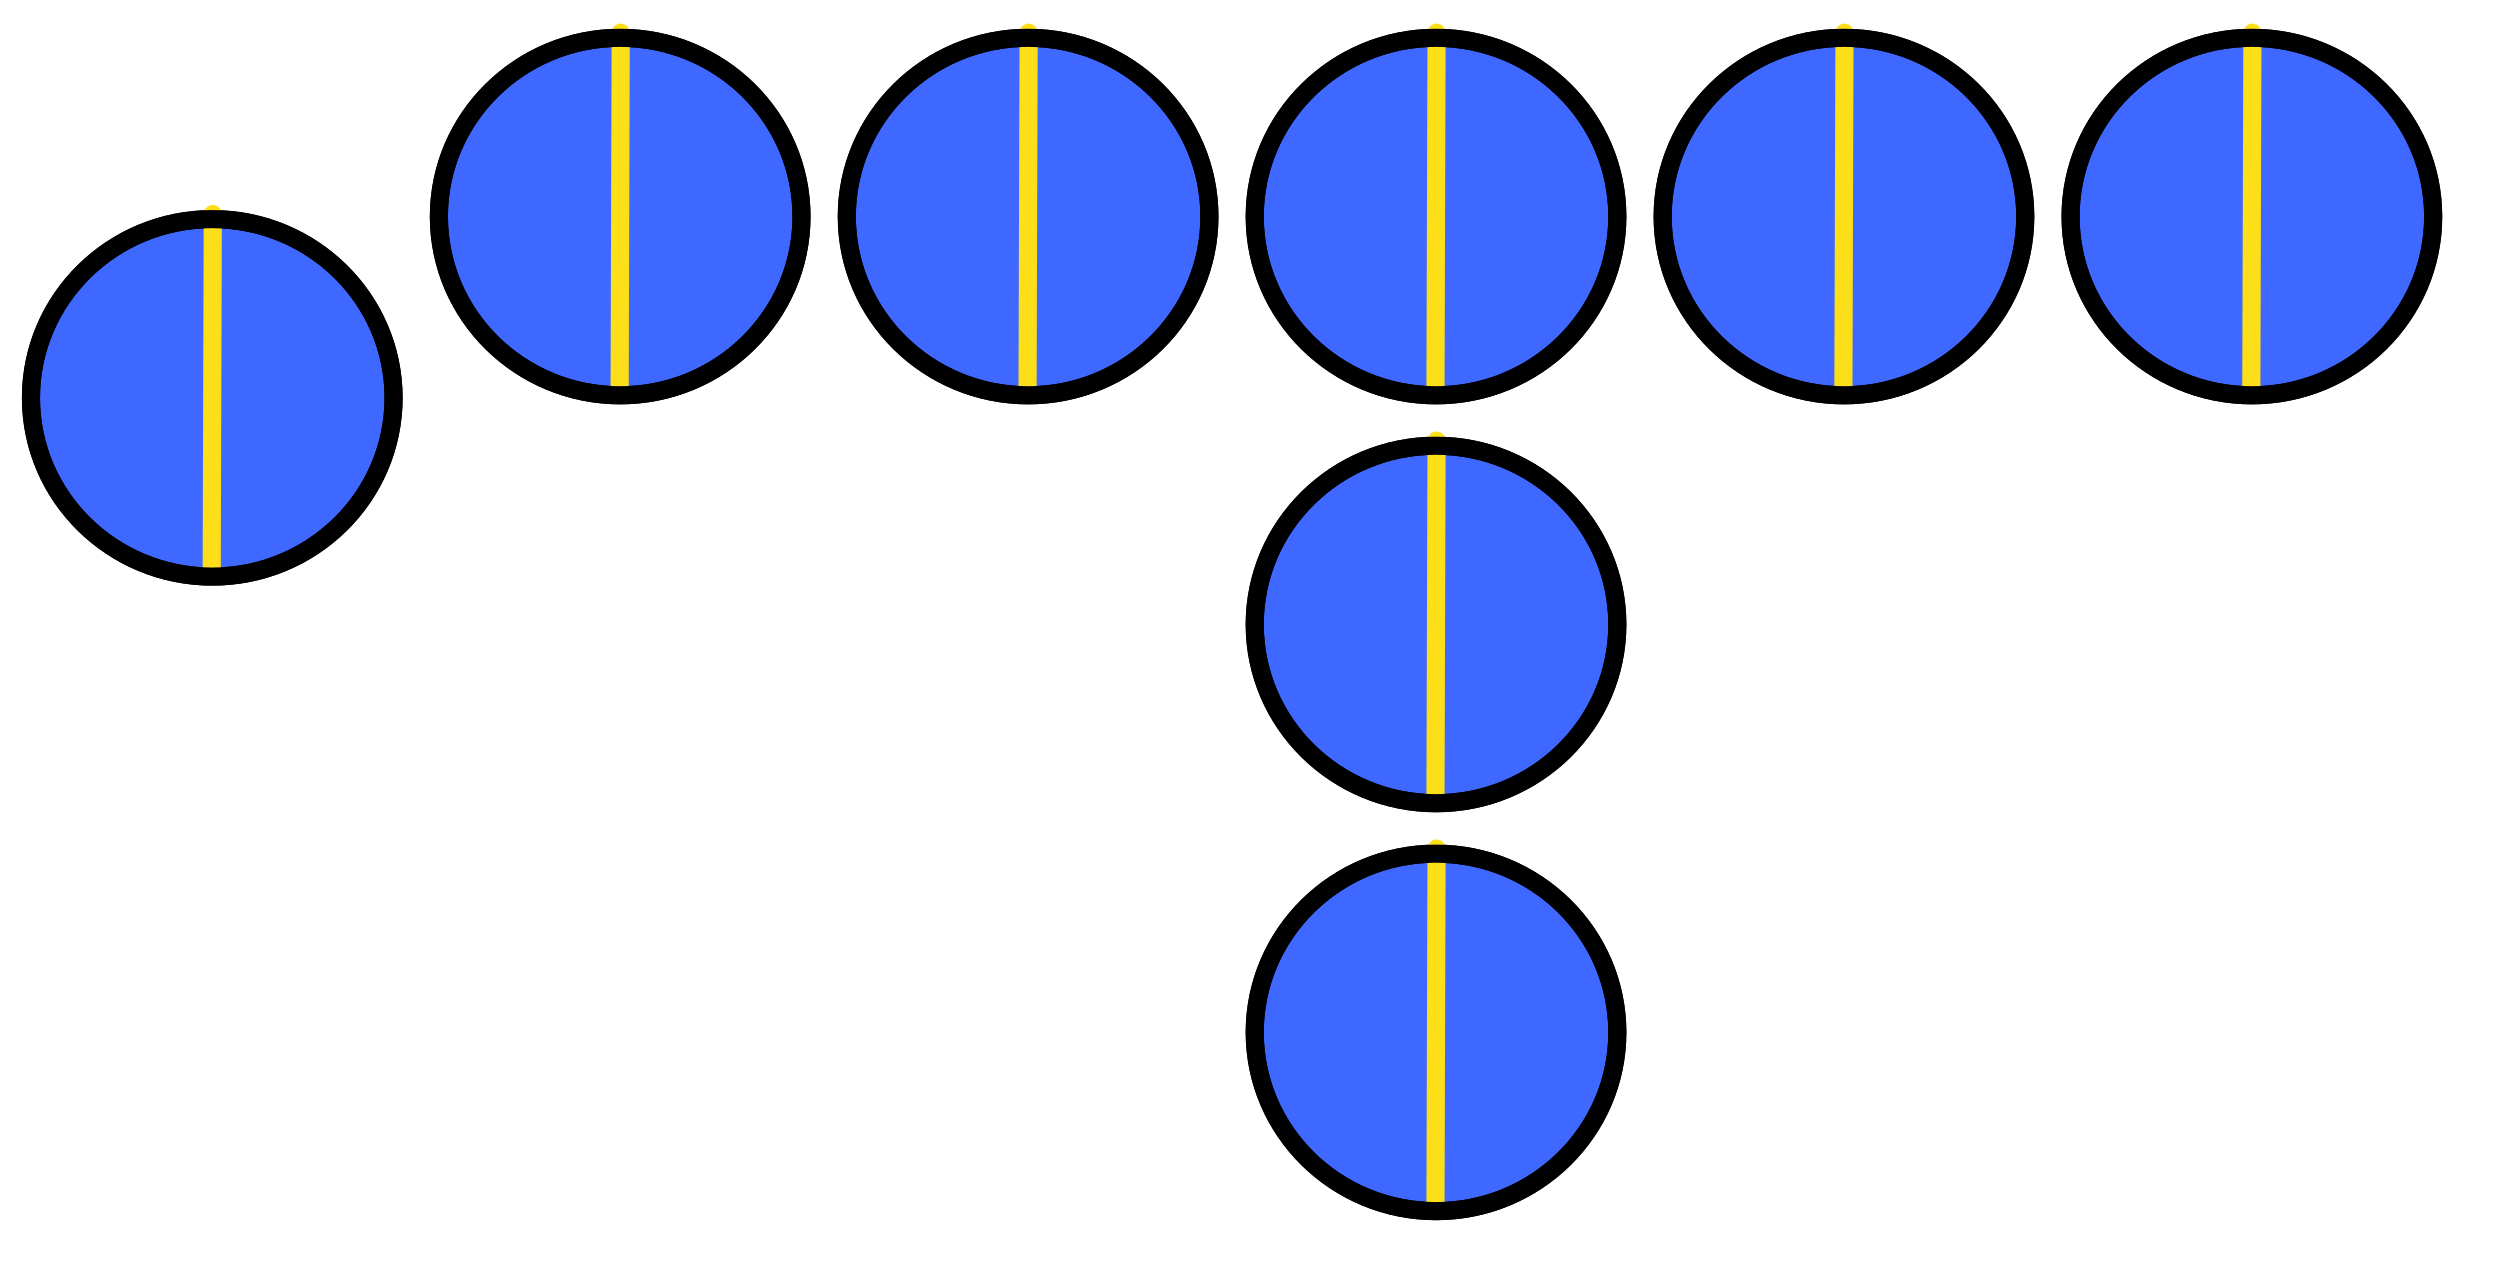 <?xml version="1.0" encoding="UTF-8" standalone="no"?>
<!DOCTYPE svg PUBLIC "-//W3C//DTD SVG 1.1//EN" "http://www.w3.org/Graphics/SVG/1.1/DTD/svg11.dtd">
<!-- Created with Vectornator (http://vectornator.io/) -->
<svg height="100%" stroke-miterlimit="10" style="fill-rule:nonzero;clip-rule:evenodd;stroke-linecap:round;stroke-linejoin:round;" version="1.1" viewBox="0 0 551.574 279.114" width="100%" xml:space="preserve" xmlns="http://www.w3.org/2000/svg" xmlns:vectornator="http://vectornator.io" xmlns:xlink="http://www.w3.org/1999/xlink">
    <defs/>
    <g id="player-helmet" vectornator:layerName="Layer 1">
        <g opacity="1">
            <path class="mini-helmet-bg" d="M6.831 87.778C6.831 65.998 24.74 48.343 46.831 48.343C68.923 48.343 86.832 65.998 86.832 87.778C86.832 109.557 68.923 127.213 46.831 127.213C24.74 127.213 6.831 109.557 6.831 87.778Z" fill="#3e68ff" fill-rule="nonzero" opacity="1" stroke="#000000" stroke-linecap="round" stroke-linejoin="round" stroke-width="4"/>
            <path class="mini-helmet-line" d="M46.95 47.21L46.706 127.163" fill="none" opacity="1" stroke="#fddf19" stroke-linecap="butt" stroke-linejoin="round" stroke-width="4"/>
            <path class="mini-helmet-outline" d="M6.831 87.778C6.831 65.998 24.74 48.343 46.831 48.343C68.923 48.343 86.832 65.998 86.832 87.778C86.832 109.557 68.923 127.213 46.831 127.213C24.74 127.213 6.831 109.557 6.831 87.778Z" fill="#3e68ff" fill-opacity="0" fill-rule="nonzero" opacity="1" stroke="#000000" stroke-linecap="round" stroke-linejoin="round" stroke-width="4"/>
        </g>
        <g opacity="1">
            <path class="mini-helmet-bg" d="M96.832 47.778C96.832 25.998 114.74 8.343 136.831 8.343C158.923 8.343 176.831 25.998 176.831 47.778C176.831 69.557 158.923 87.213 136.831 87.213C114.74 87.213 96.832 69.557 96.832 47.778Z" fill="#3e68ff" fill-rule="nonzero" opacity="1" stroke="#000000" stroke-linecap="round" stroke-linejoin="round" stroke-width="4"/>
            <path class="mini-helmet-line" d="M136.95 7.21L136.705 87.163" fill="none" opacity="1" stroke="#fddf19" stroke-linecap="butt" stroke-linejoin="round" stroke-width="4"/>
            <path class="mini-helmet-outline" d="M96.832 47.778C96.832 25.998 114.74 8.343 136.831 8.343C158.923 8.343 176.831 25.998 176.831 47.778C176.831 69.557 158.923 87.213 136.831 87.213C114.74 87.213 96.832 69.557 96.832 47.778Z" fill="#3e68ff" fill-opacity="0" fill-rule="nonzero" opacity="1" stroke="#000000" stroke-linecap="round" stroke-linejoin="round" stroke-width="4"/>
        </g>
        <g opacity="1">
            <path class="mini-helmet-bg" d="M186.831 47.778C186.831 25.998 204.74 8.343 226.831 8.343C248.923 8.343 266.831 25.998 266.831 47.778C266.831 69.557 248.923 87.213 226.831 87.213C204.74 87.213 186.831 69.557 186.831 47.778Z" fill="#3e68ff" fill-rule="nonzero" opacity="1" stroke="#000000" stroke-linecap="round" stroke-linejoin="round" stroke-width="4"/>
            <path class="mini-helmet-line" d="M226.95 7.21L226.705 87.163" fill="none" opacity="1" stroke="#fddf19" stroke-linecap="butt" stroke-linejoin="round" stroke-width="4"/>
            <path class="mini-helmet-outline" d="M186.831 47.778C186.831 25.998 204.74 8.343 226.831 8.343C248.923 8.343 266.831 25.998 266.831 47.778C266.831 69.557 248.923 87.213 226.831 87.213C204.74 87.213 186.831 69.557 186.831 47.778Z" fill="#3e68ff" fill-opacity="0" fill-rule="nonzero" opacity="1" stroke="#000000" stroke-linecap="round" stroke-linejoin="round" stroke-width="4"/>
        </g>
        <g opacity="1">
            <path class="mini-helmet-bg" d="M276.831 47.778C276.831 25.998 294.74 8.343 316.831 8.343C338.923 8.343 356.831 25.998 356.831 47.778C356.831 69.557 338.923 87.213 316.831 87.213C294.74 87.213 276.831 69.557 276.831 47.778Z" fill="#3e68ff" fill-rule="nonzero" opacity="1" stroke="#000000" stroke-linecap="round" stroke-linejoin="round" stroke-width="4"/>
            <path class="mini-helmet-line" d="M316.95 7.21L316.705 87.163" fill="none" opacity="1" stroke="#fddf19" stroke-linecap="butt" stroke-linejoin="round" stroke-width="4"/>
            <path class="mini-helmet-outline" d="M276.831 47.778C276.831 25.998 294.74 8.343 316.831 8.343C338.923 8.343 356.831 25.998 356.831 47.778C356.831 69.557 338.923 87.213 316.831 87.213C294.74 87.213 276.831 69.557 276.831 47.778Z" fill="#3e68ff" fill-opacity="0" fill-rule="nonzero" opacity="1" stroke="#000000" stroke-linecap="round" stroke-linejoin="round" stroke-width="4"/>
        </g>
        <g opacity="1">
            <path class="mini-helmet-bg" d="M366.831 47.778C366.831 25.998 384.74 8.343 406.831 8.343C428.923 8.343 446.831 25.998 446.831 47.778C446.831 69.557 428.923 87.213 406.831 87.213C384.74 87.213 366.831 69.557 366.831 47.778Z" fill="#3e68ff" fill-rule="nonzero" opacity="1" stroke="#000000" stroke-linecap="round" stroke-linejoin="round" stroke-width="4"/>
            <path class="mini-helmet-line" d="M406.95 7.21L406.705 87.163" fill="none" opacity="1" stroke="#fddf19" stroke-linecap="butt" stroke-linejoin="round" stroke-width="4"/>
            <path class="mini-helmet-outline" d="M366.831 47.778C366.831 25.998 384.74 8.343 406.831 8.343C428.923 8.343 446.831 25.998 446.831 47.778C446.831 69.557 428.923 87.213 406.831 87.213C384.74 87.213 366.831 69.557 366.831 47.778Z" fill="#3e68ff" fill-opacity="0" fill-rule="nonzero" opacity="1" stroke="#000000" stroke-linecap="round" stroke-linejoin="round" stroke-width="4"/>
        </g>
        <g opacity="1">
            <path class="mini-helmet-bg" d="M456.831 47.778C456.831 25.998 474.74 8.343 496.831 8.343C518.923 8.343 536.831 25.998 536.831 47.778C536.831 69.557 518.923 87.213 496.831 87.213C474.74 87.213 456.831 69.557 456.831 47.778Z" fill="#3e68ff" fill-rule="nonzero" opacity="1" stroke="#000000" stroke-linecap="round" stroke-linejoin="round" stroke-width="4"/>
            <path class="mini-helmet-line" d="M496.95 7.21L496.705 87.163" fill="none" opacity="1" stroke="#fddf19" stroke-linecap="butt" stroke-linejoin="round" stroke-width="4"/>
            <path class="mini-helmet-outline" d="M456.831 47.778C456.831 25.998 474.74 8.343 496.831 8.343C518.923 8.343 536.831 25.998 536.831 47.778C536.831 69.557 518.923 87.213 496.831 87.213C474.74 87.213 456.831 69.557 456.831 47.778Z" fill="#3e68ff" fill-opacity="0" fill-rule="nonzero" opacity="1" stroke="#000000" stroke-linecap="round" stroke-linejoin="round" stroke-width="4"/>
        </g>
        <g opacity="1">
            <path class="mini-helmet-bg" d="M276.831 137.778C276.831 115.998 294.74 98.343 316.831 98.343C338.923 98.343 356.831 115.998 356.831 137.778C356.831 159.557 338.923 177.213 316.831 177.213C294.74 177.213 276.831 159.557 276.831 137.778Z" fill="#3e68ff" fill-rule="nonzero" opacity="1" stroke="#000000" stroke-linecap="round" stroke-linejoin="round" stroke-width="4"/>
            <path class="mini-helmet-line" d="M316.95 97.21L316.705 177.163" fill="none" opacity="1" stroke="#fddf19" stroke-linecap="butt" stroke-linejoin="round" stroke-width="4"/>
            <path class="mini-helmet-outline" d="M276.831 137.778C276.831 115.998 294.74 98.343 316.831 98.343C338.923 98.343 356.831 115.998 356.831 137.778C356.831 159.557 338.923 177.213 316.831 177.213C294.74 177.213 276.831 159.557 276.831 137.778Z" fill="#3e68ff" fill-opacity="0" fill-rule="nonzero" opacity="1" stroke="#000000" stroke-linecap="round" stroke-linejoin="round" stroke-width="4"/>
        </g>
        <g opacity="1">
            <path class="mini-helmet-bg" d="M276.831 227.778C276.831 205.998 294.74 188.343 316.831 188.343C338.923 188.343 356.831 205.998 356.831 227.778C356.831 249.557 338.923 267.213 316.831 267.213C294.74 267.213 276.831 249.557 276.831 227.778Z" fill="#3e68ff" fill-rule="nonzero" opacity="1" stroke="#000000" stroke-linecap="round" stroke-linejoin="round" stroke-width="4"/>
            <path class="mini-helmet-line" d="M316.95 187.21L316.705 267.163" fill="none" opacity="1" stroke="#fddf19" stroke-linecap="butt" stroke-linejoin="round" stroke-width="4"/>
            <path class="mini-helmet-outline" d="M276.831 227.778C276.831 205.998 294.74 188.343 316.831 188.343C338.923 188.343 356.831 205.998 356.831 227.778C356.831 249.557 338.923 267.213 316.831 267.213C294.74 267.213 276.831 249.557 276.831 227.778Z" fill="#3e68ff" fill-opacity="0" fill-rule="nonzero" opacity="1" stroke="#000000" stroke-linecap="round" stroke-linejoin="round" stroke-width="4"/>
        </g>
    </g>
</svg>
